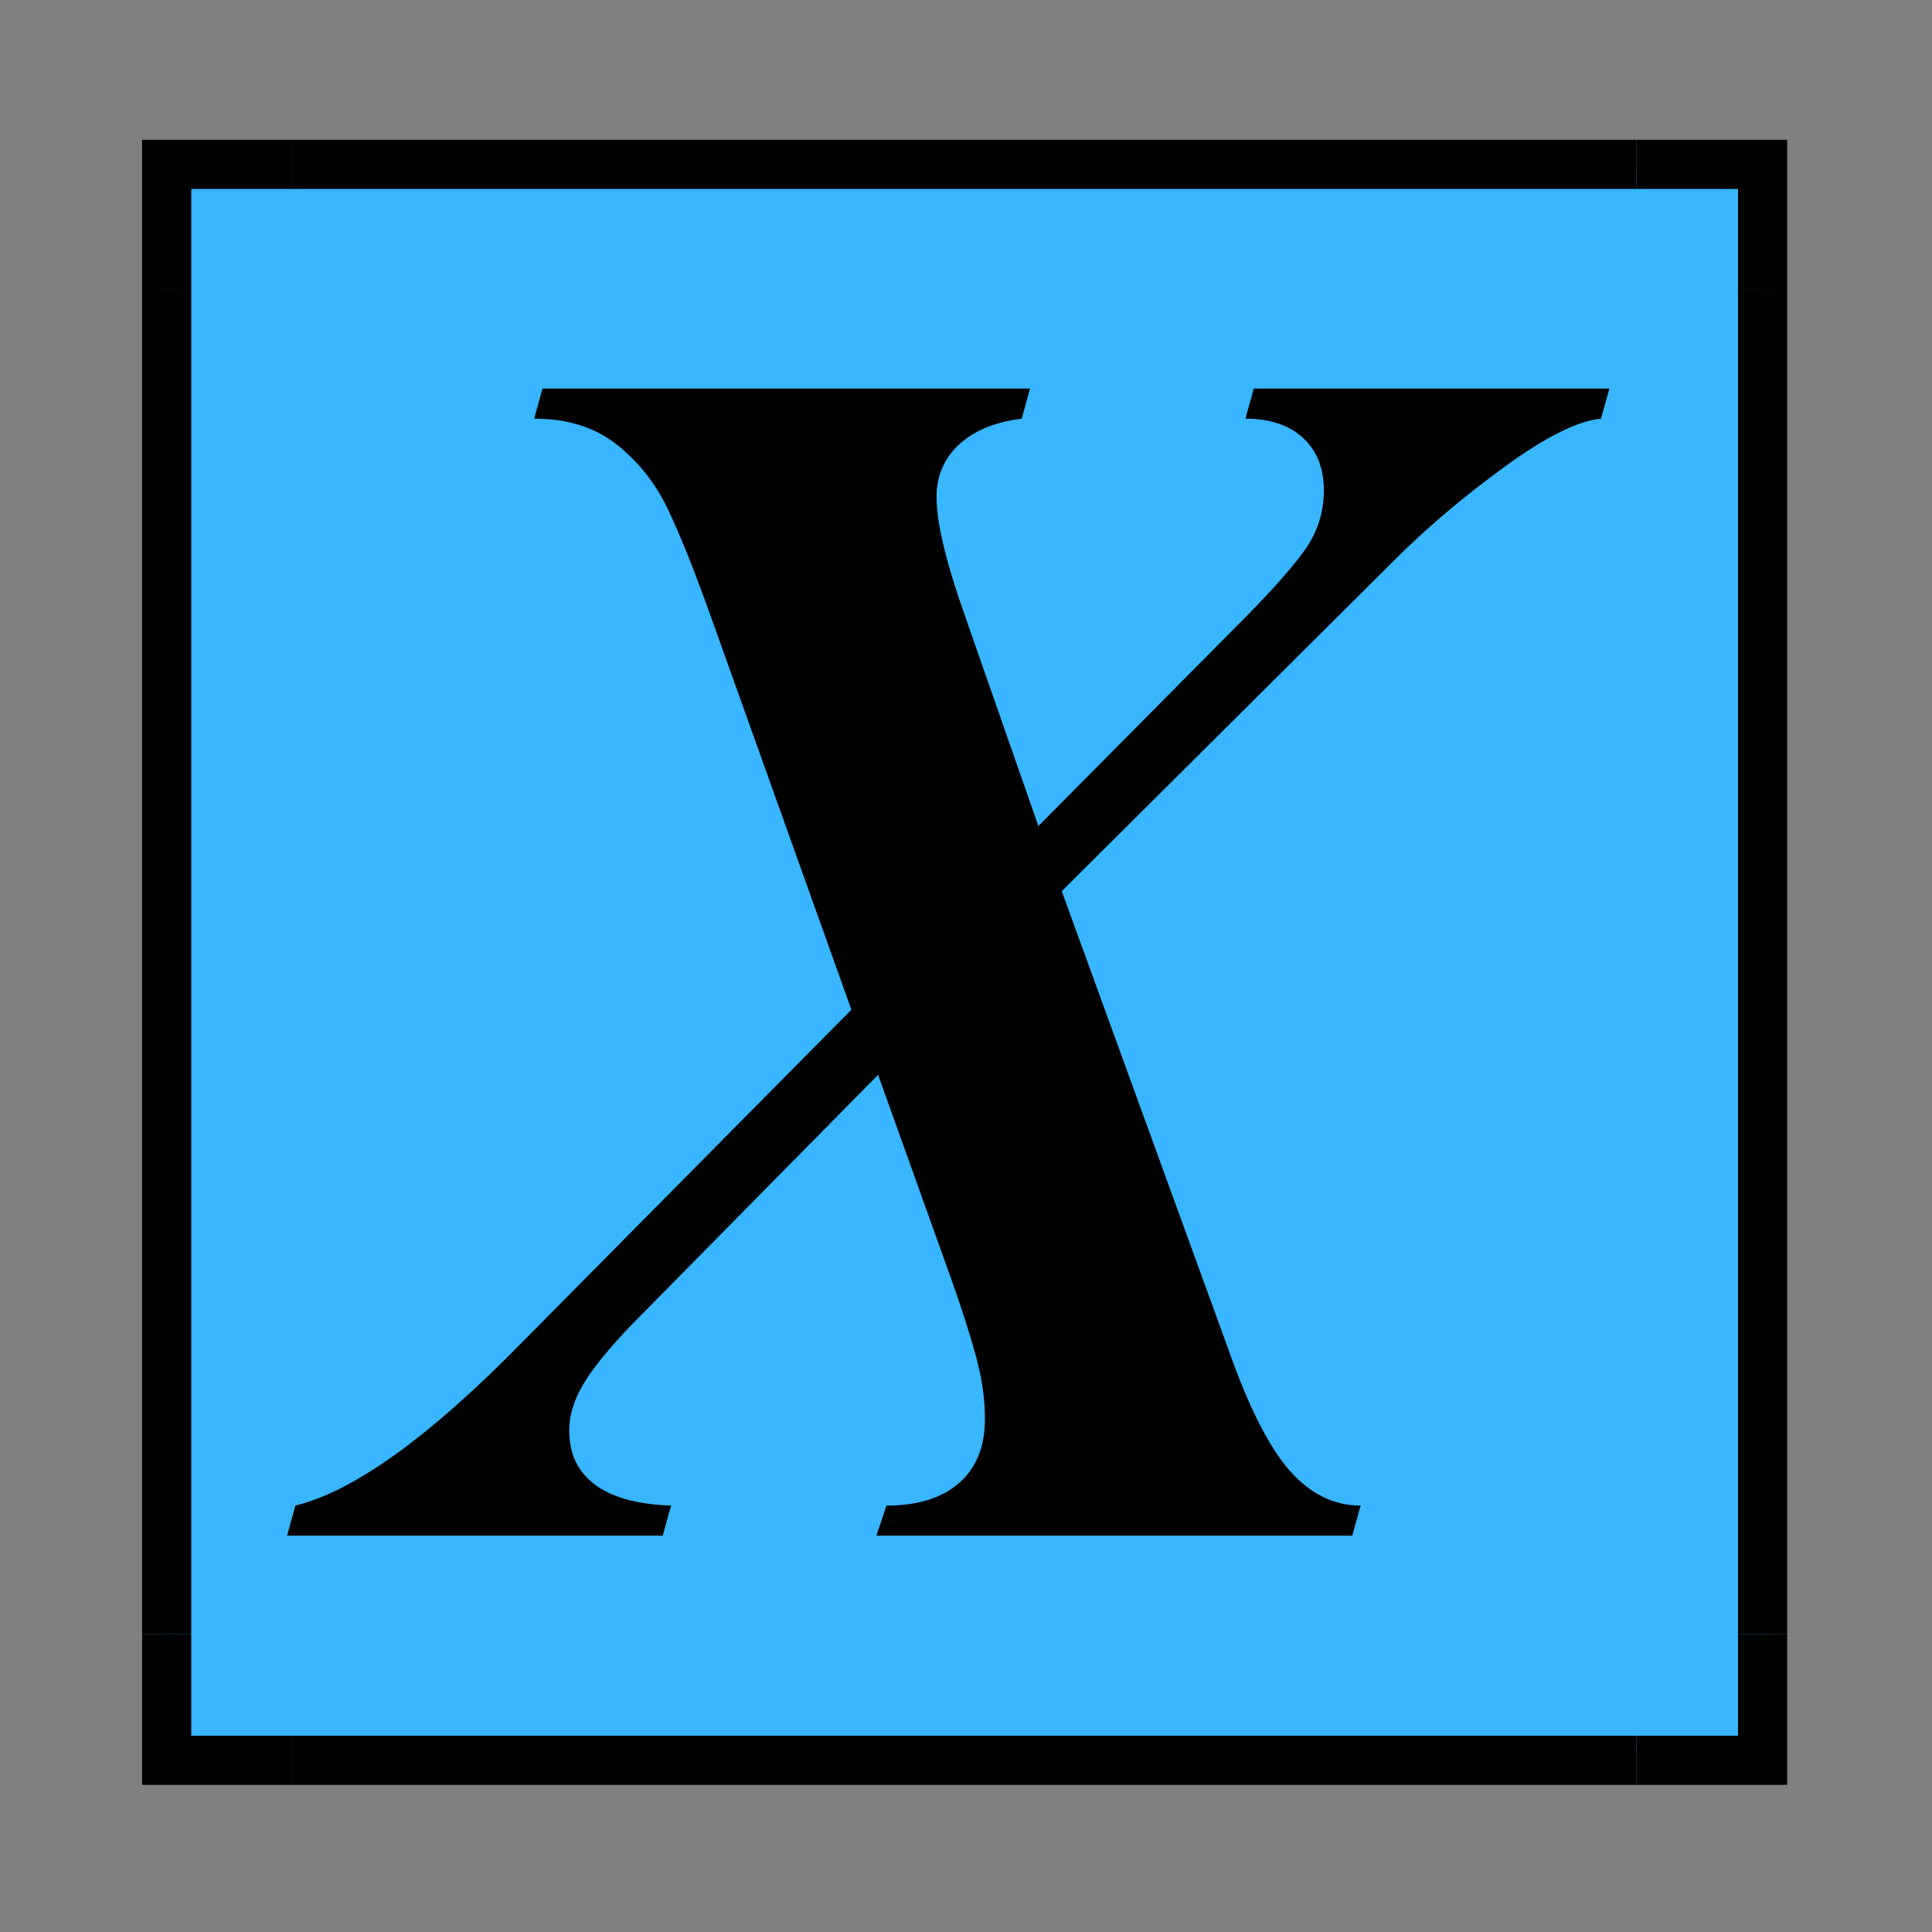 <svg xmlns="http://www.w3.org/2000/svg" xmlns:xlink="http://www.w3.org/1999/xlink" width="1080" zoomAndPan="magnify" viewBox="0 0 810 810" height="1080" preserveAspectRatio="xMidYMid meet" version="1.0"><rect x="0" y="0" width="810" height="810" fill="#808080" stroke="none"/><defs><g/><clipPath id="29229d0003"><path d="M 66.812 73.324 L 742.562 73.324 L 742.562 733.598 L 66.812 733.598 Z M 66.812 73.324 " clip-rule="nonzero"/></clipPath><clipPath id="f481737eeb"><path d="M 105.062 73.324 L 703.785 73.324 C 713.93 73.324 723.656 77.355 730.832 84.527 C 738.004 91.699 742.035 101.43 742.035 111.574 L 742.035 695.348 C 742.035 705.492 738.004 715.219 730.832 722.395 C 723.656 729.566 713.93 733.598 703.785 733.598 L 105.062 733.598 C 94.918 733.598 85.191 729.566 78.016 722.395 C 70.844 715.219 66.812 705.492 66.812 695.348 L 66.812 111.574 C 66.812 101.43 70.844 91.699 78.016 84.527 C 85.191 77.355 94.918 73.324 105.062 73.324 Z M 105.062 73.324 " clip-rule="nonzero"/></clipPath><clipPath id="478a6f268c"><path d="M 66.812 73.324 L 742.035 73.324 L 742.035 733.598 L 66.812 733.598 Z M 66.812 73.324 " clip-rule="nonzero"/></clipPath><clipPath id="1ce1674f87"><path d="M 728 121 L 749.57 121 L 749.57 686 L 728 686 Z M 728 121 " clip-rule="nonzero"/></clipPath><clipPath id="14ae776d0b"><path d="M 59.57 121 L 81 121 L 81 686 L 59.57 686 Z M 59.57 121 " clip-rule="nonzero"/></clipPath><clipPath id="9b815ac96c"><path d="M 122 58.605 L 687 58.605 L 687 80 L 122 80 Z M 122 58.605 " clip-rule="nonzero"/></clipPath><clipPath id="e006a08079"><path d="M 122 727 L 687 727 L 687 748.605 L 122 748.605 Z M 122 727 " clip-rule="nonzero"/></clipPath><clipPath id="5ddc4909e2"><path d="M 686 58.605 L 749.57 58.605 L 749.57 122 L 686 122 Z M 686 58.605 " clip-rule="nonzero"/></clipPath><clipPath id="f813c567f0"><path d="M 59.57 58.605 L 123 58.605 L 123 122 L 59.57 122 Z M 59.57 58.605 " clip-rule="nonzero"/></clipPath><clipPath id="cef46e7403"><path d="M 686 685 L 749.57 685 L 749.57 748.605 L 686 748.605 Z M 686 685 " clip-rule="nonzero"/></clipPath><clipPath id="f5daf7b0d8"><path d="M 59.57 685 L 123 685 L 123 748.605 L 59.57 748.605 Z M 59.57 685 " clip-rule="nonzero"/></clipPath></defs><g clip-path="url(#29229d0003)"><g clip-path="url(#f481737eeb)"><path fill="#ffffff" d="M 66.812 73.324 L 742.562 73.324 L 742.562 733.598 L 66.812 733.598 Z M 66.812 73.324 " fill-opacity="1" fill-rule="nonzero"/></g></g><g clip-path="url(#478a6f268c)"><path fill="#38b6ff" d="M 66.812 73.324 L 742.562 73.324 L 742.562 733.598 L 66.812 733.598 Z M 66.812 73.324 " fill-opacity="1" fill-rule="nonzero"/></g><g fill="#000000" fill-opacity="1"><g transform="translate(115.442, 643.824)"><g><path d="M 312.906 -468.297 C 301.695 -466.898 292.941 -463.285 286.641 -457.453 C 280.348 -451.617 277.203 -444.27 277.203 -435.406 C 277.203 -424.664 281.164 -408.098 289.094 -385.703 L 319.906 -297.5 L 403.203 -381.5 C 416.266 -394.562 425.594 -404.941 431.188 -412.641 C 436.789 -420.348 439.594 -428.867 439.594 -438.203 C 439.594 -447.535 436.676 -454.883 430.844 -460.25 C 425.008 -465.613 416.961 -468.297 406.703 -468.297 L 410.203 -480.906 L 559.297 -480.906 L 555.797 -468.297 C 545.992 -467.367 532.457 -460.602 515.188 -448 C 497.926 -435.395 482.766 -422.562 469.703 -409.5 L 329.703 -270.203 L 399.703 -77.703 C 408.098 -53.898 416.613 -37.098 425.25 -27.297 C 433.883 -17.492 443.801 -12.594 455 -12.594 L 451.5 0 L 252 0 L 256.203 -12.594 C 269.266 -12.594 279.41 -15.742 286.641 -22.047 C 293.879 -28.348 297.5 -37.332 297.5 -49 C 297.5 -57.395 296.211 -66.258 293.641 -75.594 C 291.078 -84.926 287.461 -96.129 282.797 -109.203 L 252.703 -193.203 L 153.297 -92.406 C 143.035 -82.133 135.453 -73.266 130.547 -65.797 C 125.648 -58.328 123.203 -51.094 123.203 -44.094 C 123.203 -34.301 126.816 -26.719 134.047 -21.344 C 141.285 -15.977 151.906 -13.062 165.906 -12.594 L 162.406 0 L 4.906 0 L 8.406 -12.594 C 33.133 -18.664 65.098 -41.77 104.297 -81.906 L 241.5 -220.5 L 182.703 -385 C 175.703 -404.602 169.633 -419.77 164.5 -430.5 C 159.363 -441.227 152.242 -450.207 143.141 -457.438 C 134.047 -464.676 122.5 -468.297 108.5 -468.297 L 112 -480.906 L 316.406 -480.906 Z M 312.906 -468.297 "/></g></g></g><g clip-path="url(#1ce1674f87)"><path fill="#000000" d="M 728.668 121.809 L 749.277 121.809 L 749.277 685.113 L 728.668 685.113 Z M 728.668 121.809 " fill-opacity="1" fill-rule="nonzero"/></g><g clip-path="url(#14ae776d0b)"><path fill="#000000" d="M 59.57 121.809 L 80.18 121.809 L 80.18 685.113 L 59.57 685.113 Z M 59.57 121.809 " fill-opacity="1" fill-rule="nonzero"/></g><g clip-path="url(#9b815ac96c)"><path fill="#000000" d="M 122.77 58.605 L 686.078 58.605 L 686.078 79.215 L 122.77 79.215 Z M 122.77 58.605 " fill-opacity="1" fill-rule="nonzero"/></g><g clip-path="url(#e006a08079)"><path fill="#000000" d="M 122.77 727.703 L 686.078 727.703 L 686.078 748.312 L 122.77 748.312 Z M 122.77 727.703 " fill-opacity="1" fill-rule="nonzero"/></g><g clip-path="url(#5ddc4909e2)"><path fill="#000000" d="M 728.668 79.215 L 728.668 121.809 L 749.277 121.809 L 749.277 58.605 L 686.078 58.605 L 686.078 79.215 Z M 728.668 79.215 " fill-opacity="1" fill-rule="nonzero"/></g><g clip-path="url(#f813c567f0)"><path fill="#000000" d="M 80.18 79.215 L 122.77 79.215 L 122.77 58.605 L 59.57 58.605 L 59.57 121.809 L 80.18 121.809 Z M 80.18 79.215 " fill-opacity="1" fill-rule="nonzero"/></g><g clip-path="url(#cef46e7403)"><path fill="#000000" d="M 728.668 727.703 L 686.078 727.703 L 686.078 748.312 L 749.277 748.312 L 749.277 685.113 L 728.668 685.113 Z M 728.668 727.703 " fill-opacity="1" fill-rule="nonzero"/></g><g clip-path="url(#f5daf7b0d8)"><path fill="#000000" d="M 80.18 727.703 L 80.18 685.113 L 59.57 685.113 L 59.57 748.312 L 122.77 748.312 L 122.77 727.703 Z M 80.18 727.703 " fill-opacity="1" fill-rule="nonzero"/></g></svg>
